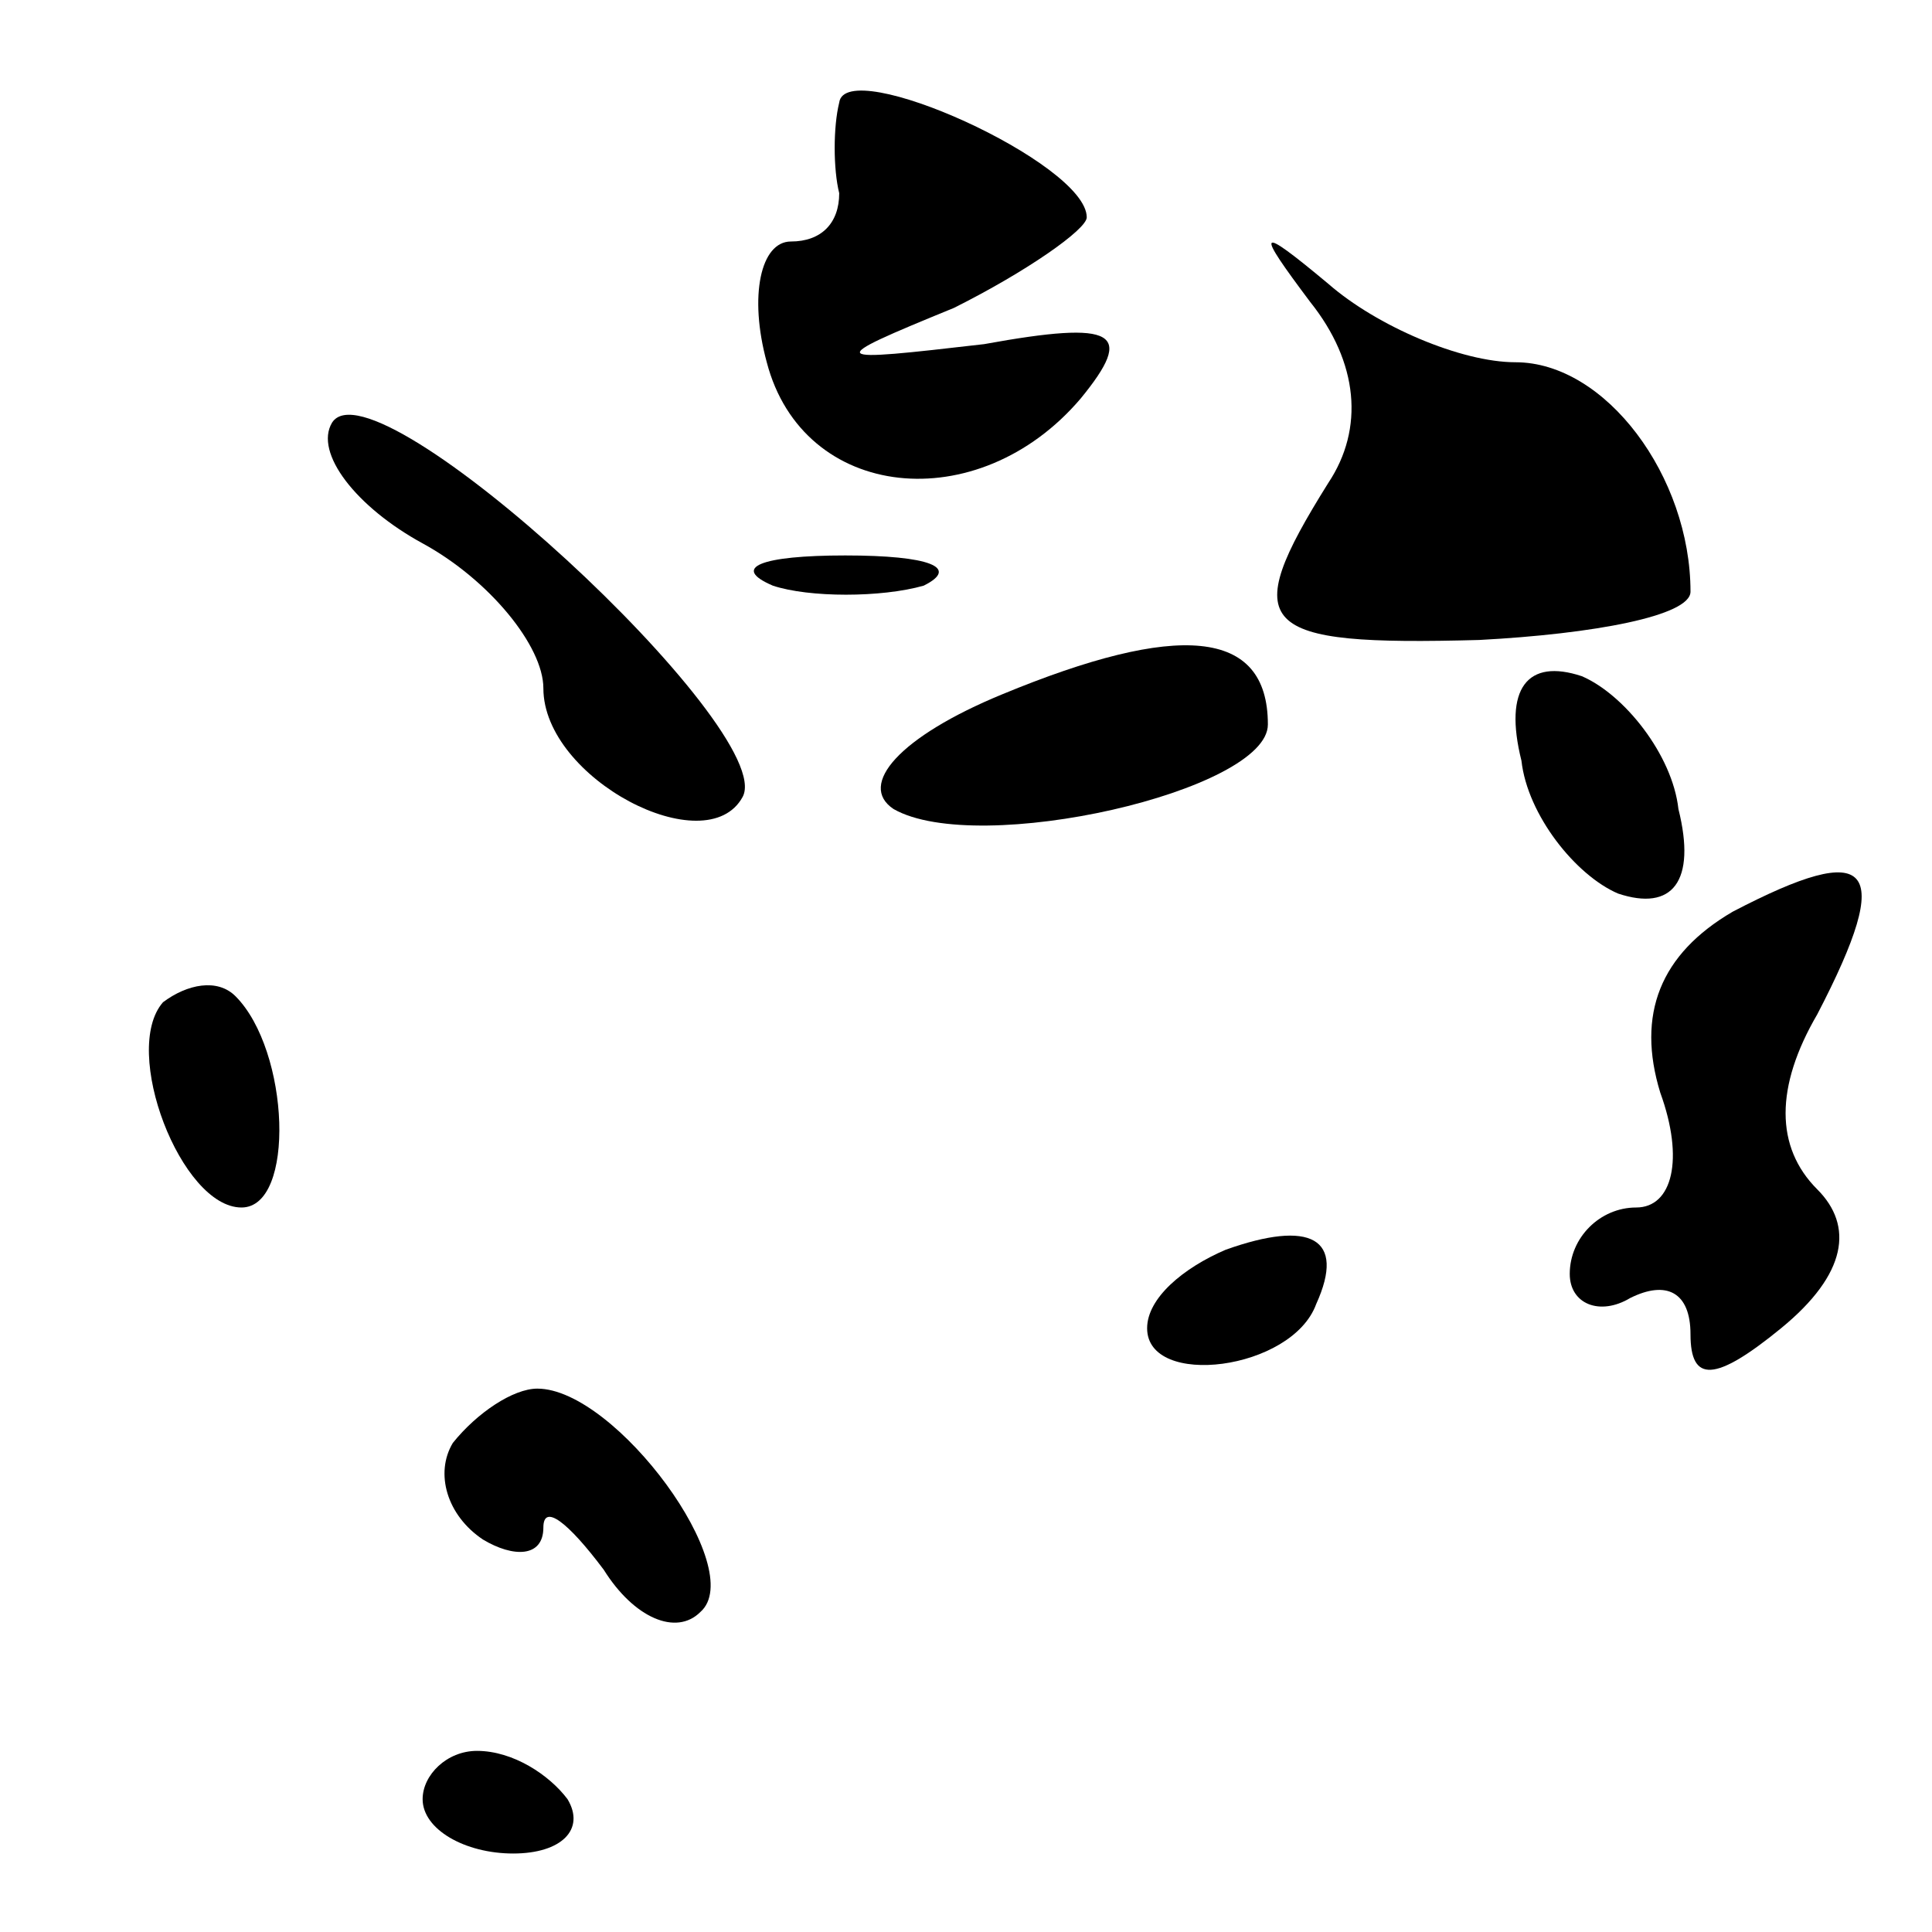 <?xml version="1.0" standalone="no"?>
<!DOCTYPE svg PUBLIC "-//W3C//DTD SVG 20010904//EN"
 "http://www.w3.org/TR/2001/REC-SVG-20010904/DTD/svg10.dtd">
<svg version="1.0" xmlns="http://www.w3.org/2000/svg"
 width="32pt" height="32pt" viewBox="0 0 32 32"
 preserveAspectRatio="xMidYMid meet">
<g transform="translate(0,32) scale(0.1,-0.1)"
fill="#000000" stroke="none">
<path fill="#000000" stroke="none" d="M139 303 c-1 -4 -1 -11 0 -15 0 -5 -3
-8 -8 -8 -5 0 -7 -9 -4 -20 6 -23 35 -26 52 -6 9 11 6 13 -16 9 -26 -3 -27 -3
-5 6 12 6 22 13 22 15 0 9 -40 27 -41 19z"/>
<path fill="#000000" stroke="none" d="M217 270 c8 -10 9 -21 3 -30 -15 -24
-12 -27 25 -26 19 1 35 4 35 8 0 19 -14 38 -29 38 -9 0 -23 6 -31 13 -12 10
-12 9 -3 -3z"/>
<path fill="#000000" stroke="none" d="M55 250 c-3 -5 4 -14 15 -20 11 -6 20
-17 20 -24 0 -15 27 -29 33 -18 6 11 -61 73 -68 62z"/>
<path fill="#000000" stroke="none" d="M128 223 c6 -2 18 -2 25 0 6 3 1 5 -13
5 -14 0 -19 -2 -12 -5z"/>
<path fill="#000000" stroke="none" d="M166 205 c-17 -7 -24 -15 -18 -19 14
-8 62 3 62 14 0 16 -15 17 -44 5z"/>
<path fill="#000000" stroke="none" d="M252 194 c1 -9 9 -19 16 -22 9 -3 13 2
10 14 -1 9 -9 19 -16 22 -9 3 -13 -2 -10 -14z"/>
<path fill="#000000" stroke="none" d="M287 169 c-12 -7 -16 -17 -12 -30 4
-11 2 -19 -4 -19 -6 0 -11 -5 -11 -11 0 -5 5 -7 10 -4 6 3 10 1 10 -6 0 -8 4
-8 15 1 11 9 12 17 6 23 -7 7 -7 17 0 29 13 25 9 29 -14 17z"/>
<path fill="#000000" stroke="none" d="M27 154 c-7 -8 3 -34 13 -34 9 0 8 26
-1 35 -3 3 -8 2 -12 -1z"/>
<path fill="#000000" stroke="none" d="M203 113 c-7 -3 -13 -8 -13 -13 0 -10
24 -7 28 4 5 11 -1 14 -15 9z"/>
<path fill="#000000" stroke="none" d="M75 81 c-3 -5 -1 -12 5 -16 5 -3 10 -3
10 2 0 4 4 1 10 -7 5 -8 12 -11 16 -7 8 7 -14 37 -27 37 -4 0 -10 -4 -14 -9z"/>
<path fill="#000000" stroke="none" d="M70 22 c0 -5 7 -9 15 -9 8 0 12 4 9 9
-3 4 -9 8 -15 8 -5 0 -9 -4 -9 -8z"/>
</g>
</svg>
